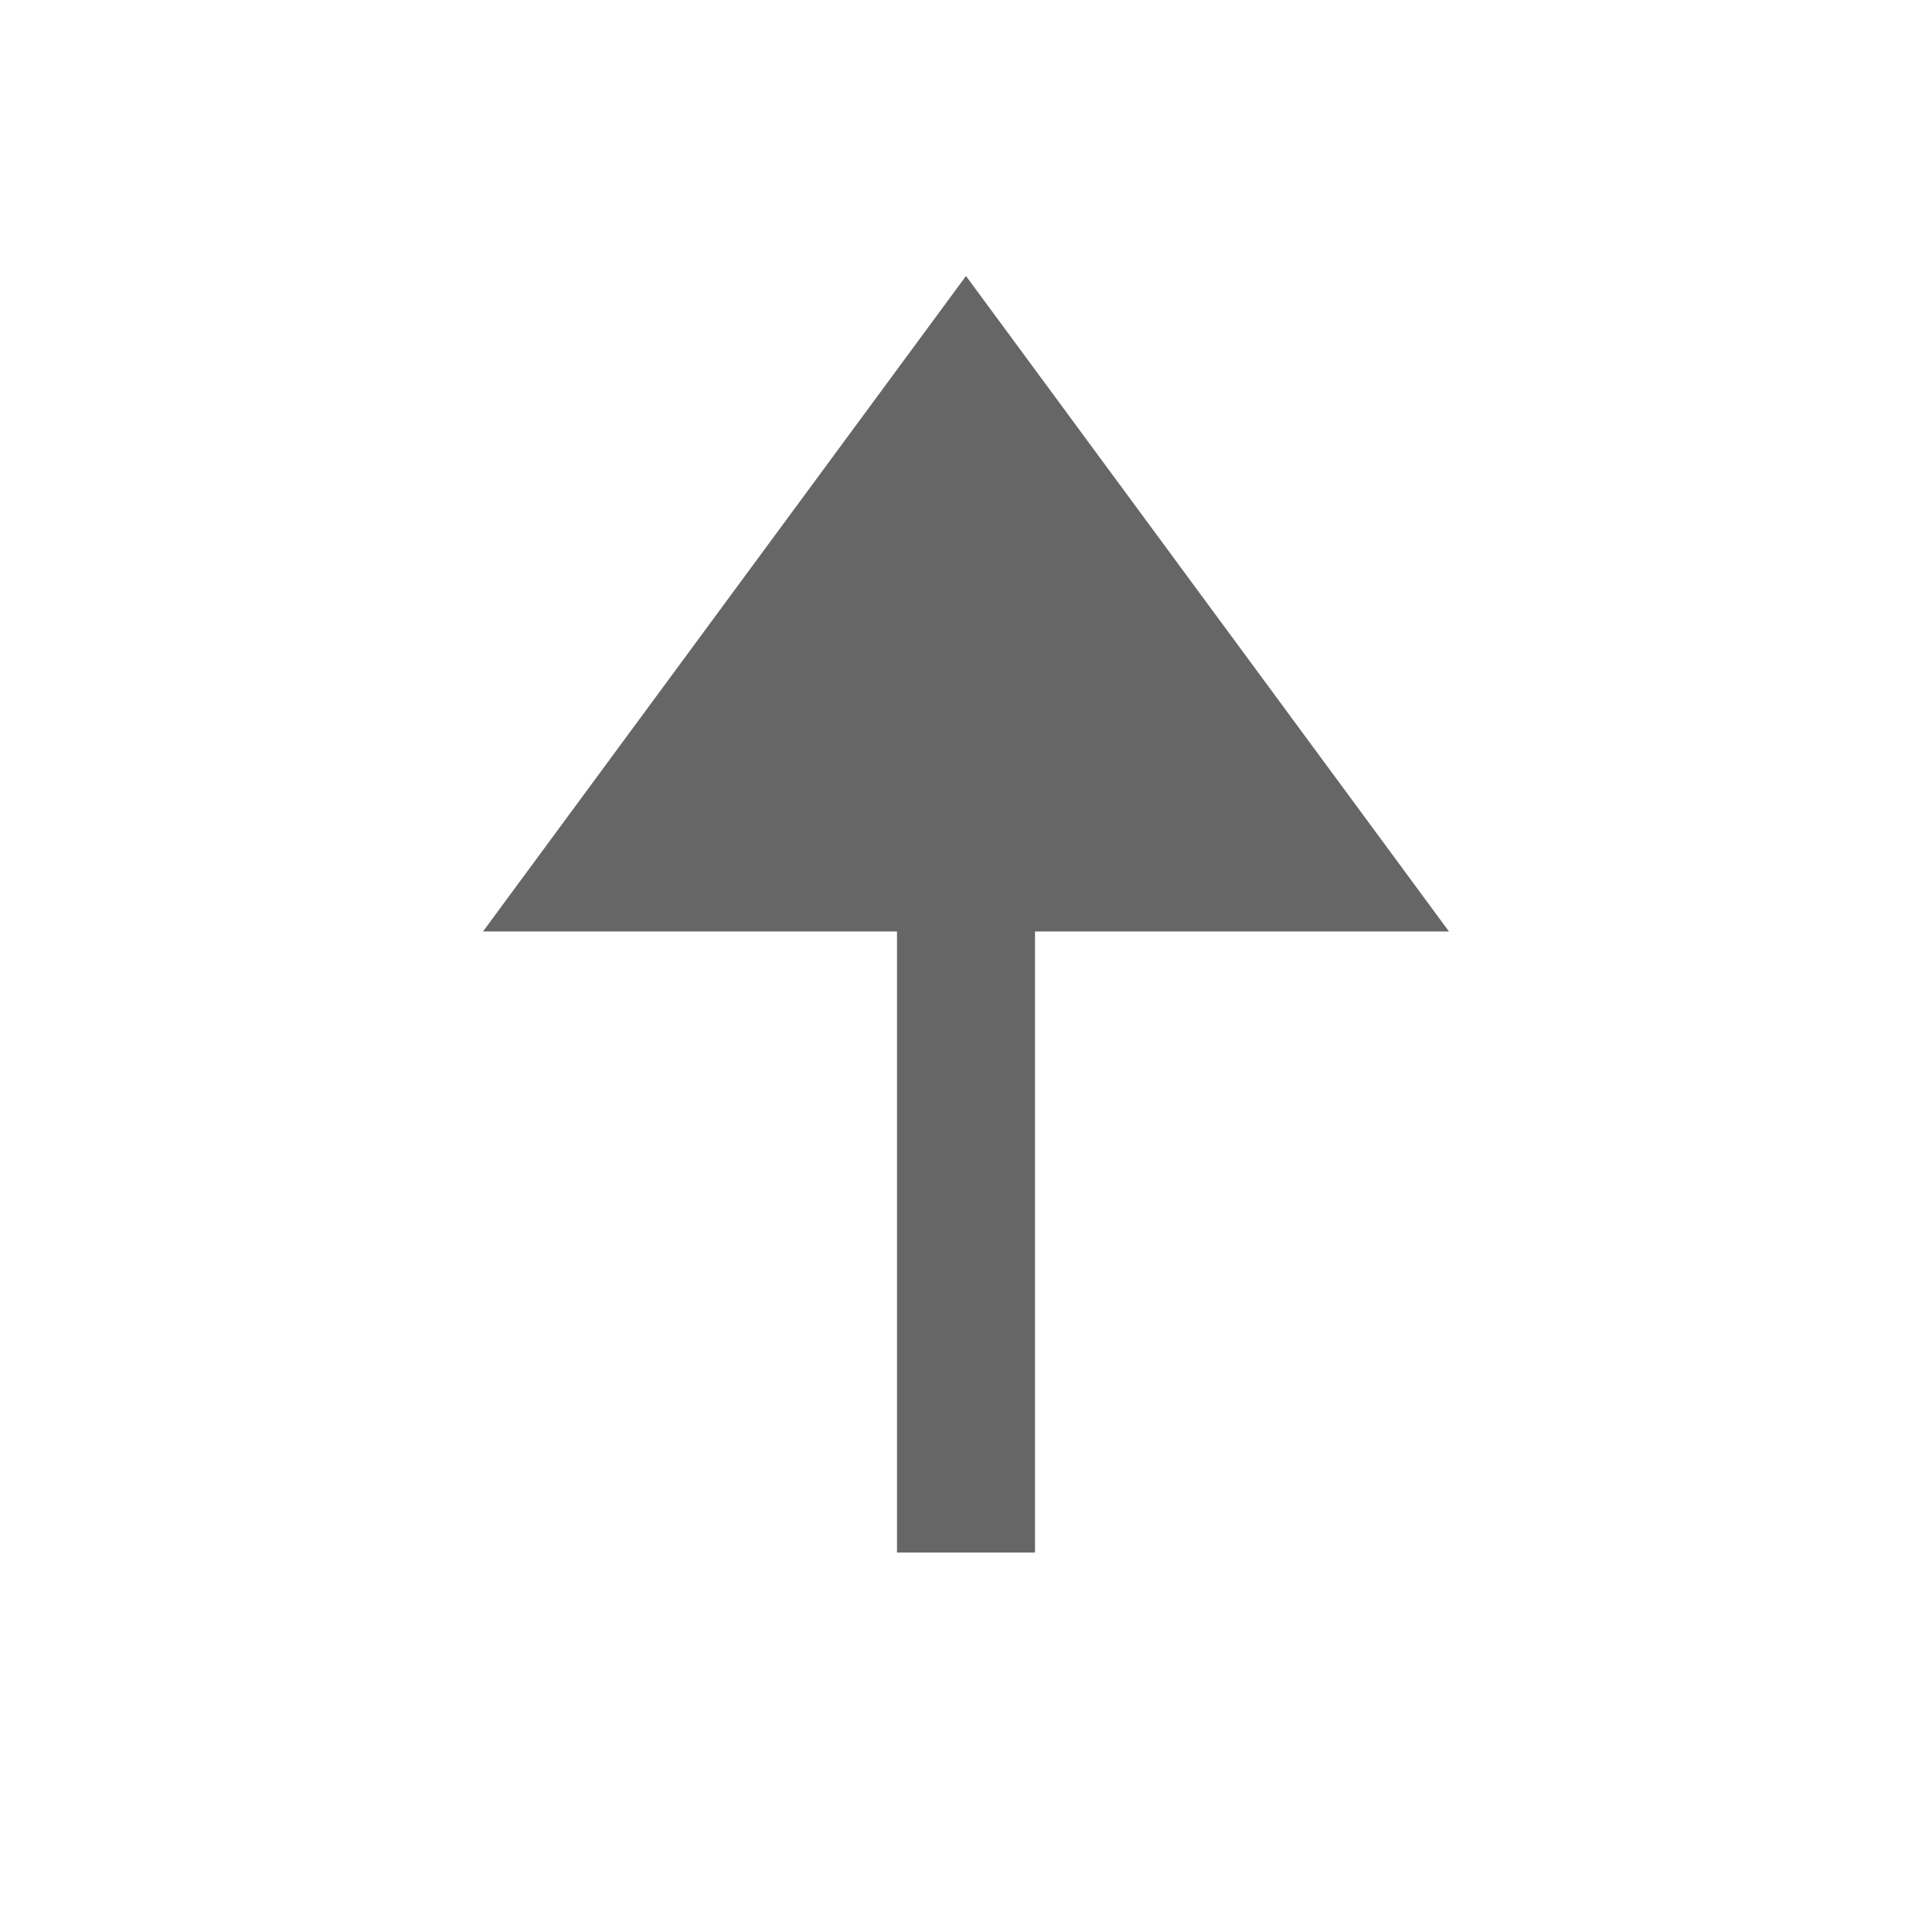 <svg width="28" height="28" viewBox="0 0 28 28" fill="none" xmlns="http://www.w3.org/2000/svg">
<rect width="28" height="28" fill="white"/>
<path fill-rule="evenodd" clip-rule="evenodd" d="M15 13.5H21L14 4L7 13.5H13L13 22.5H15L15 13.5Z" fill="black" fill-opacity="0.6"/>
</svg>
